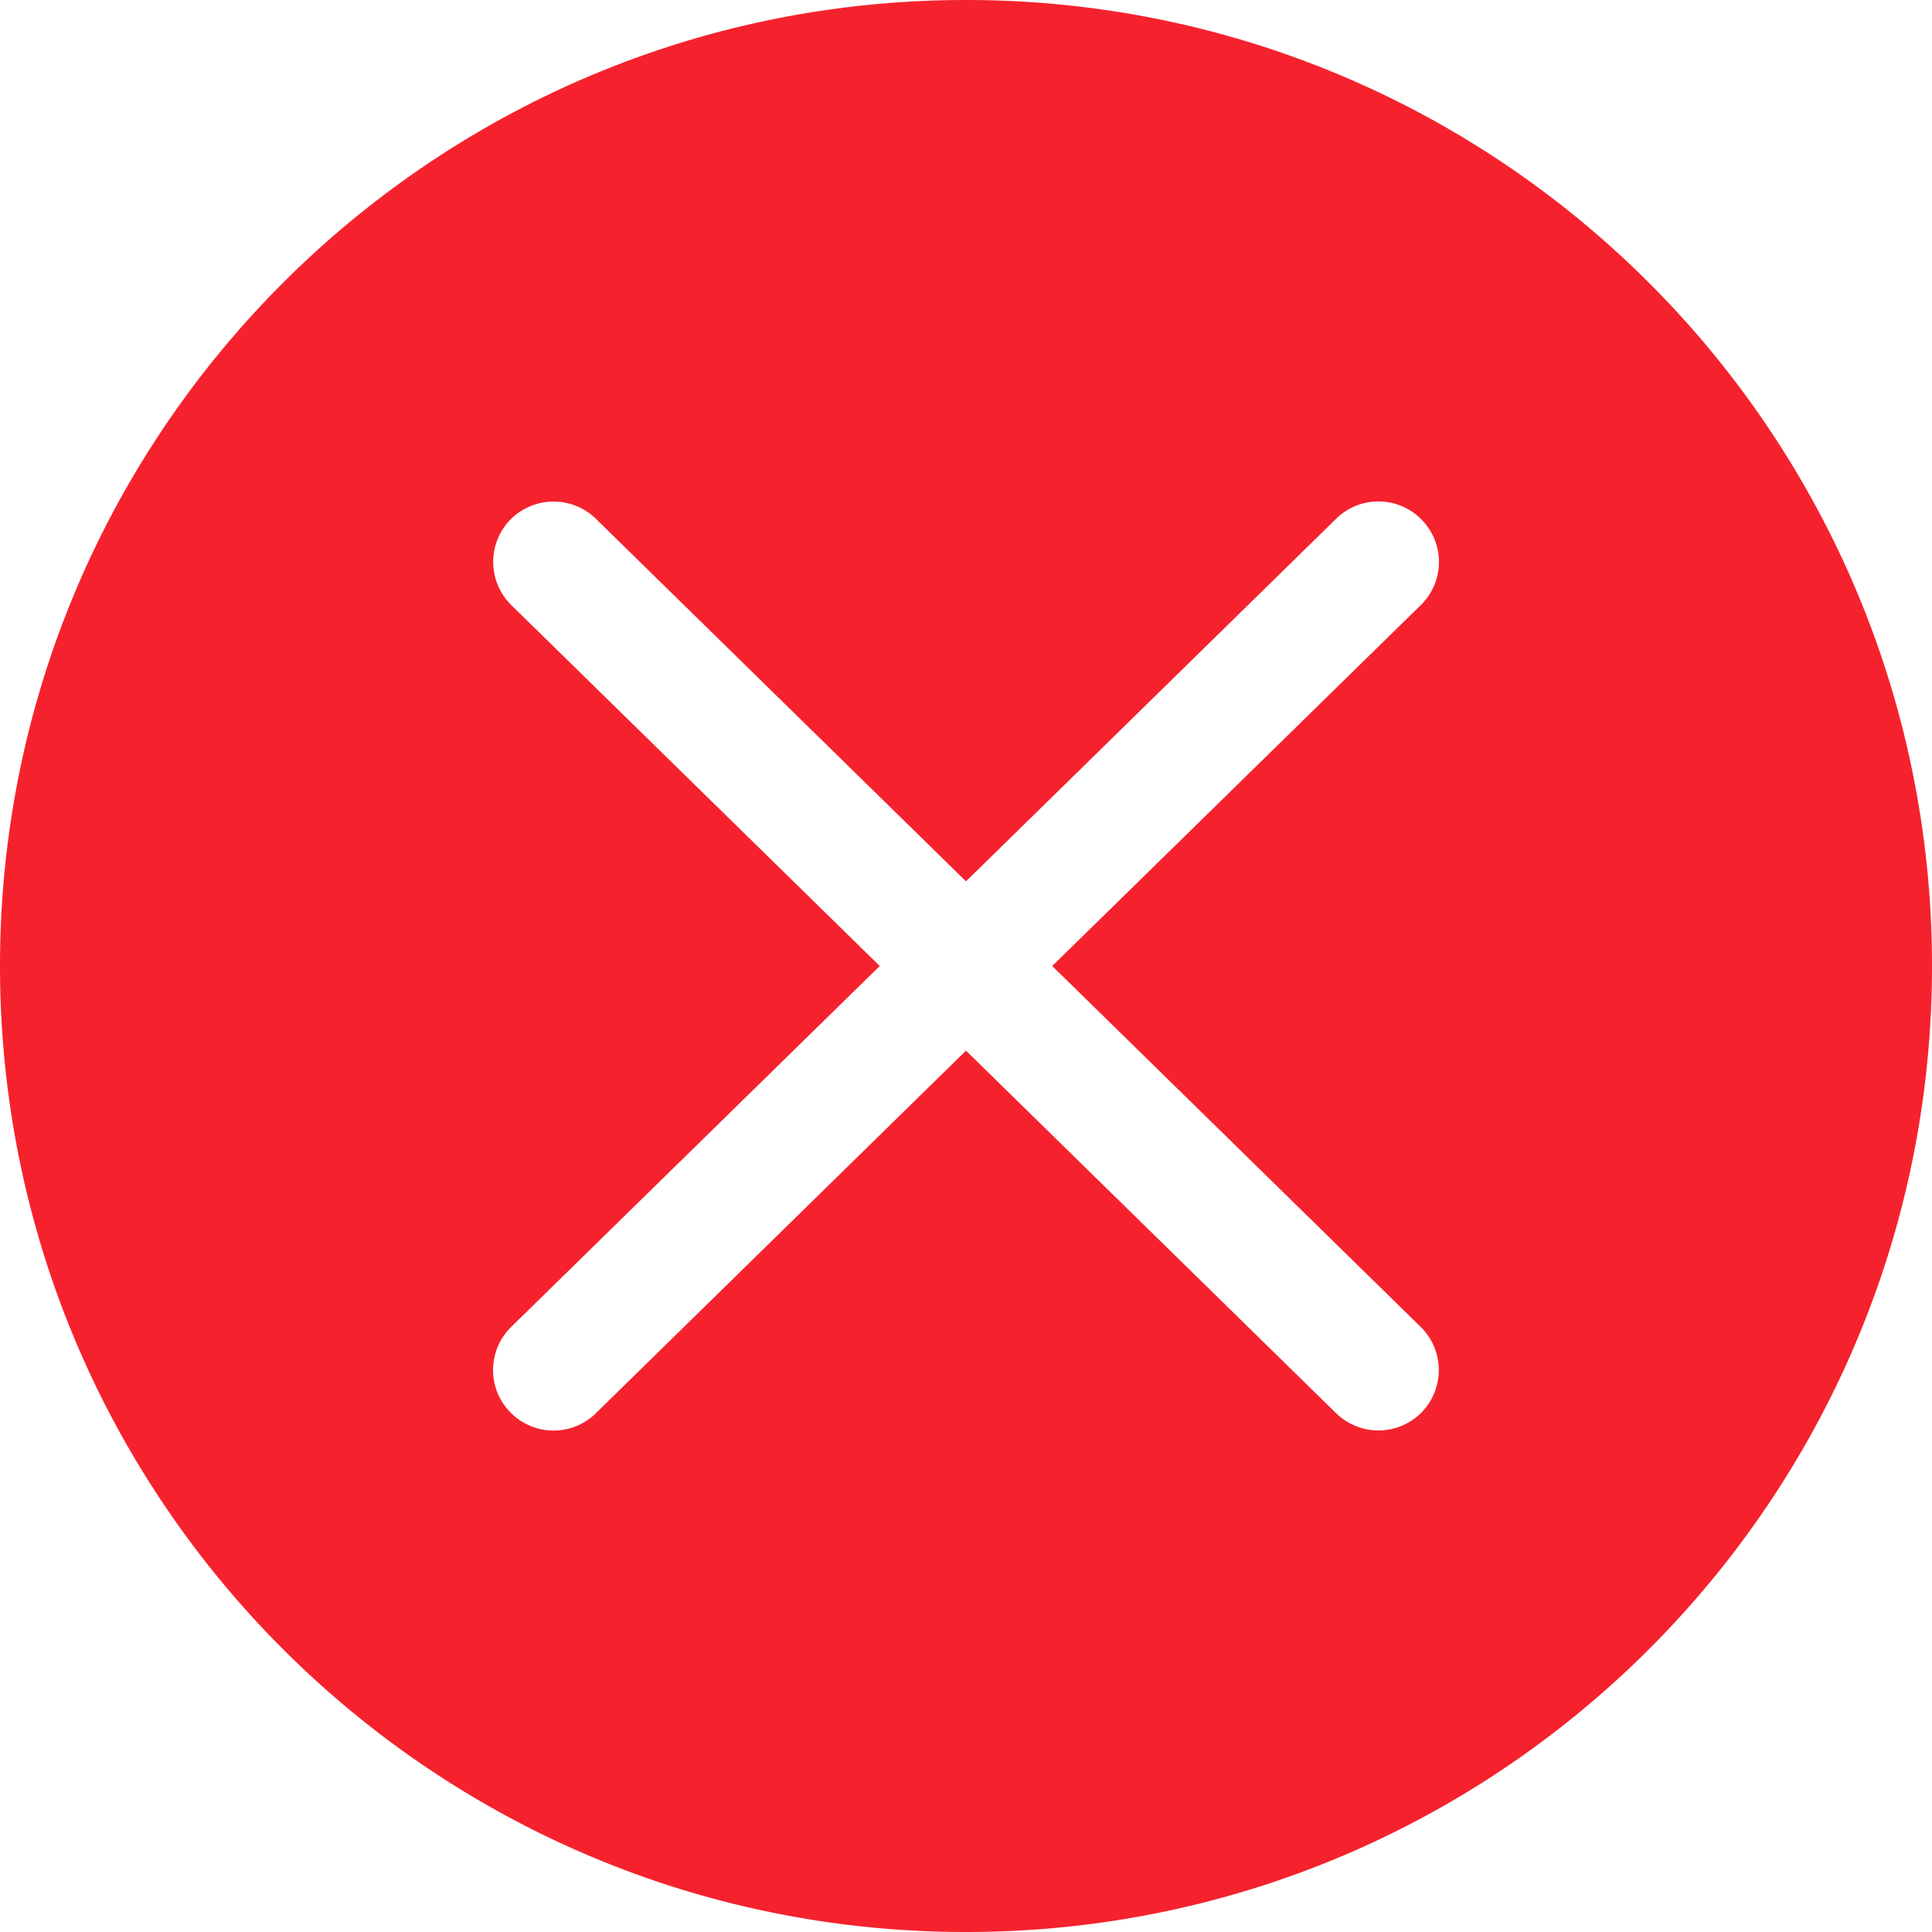 <svg t="1577179792383" class="icon" viewBox="0 0 1024 1024" version="1.1" xmlns="http://www.w3.org/2000/svg" p-id="2122" width="200" height="200"><path d="M512 0C229.19 0 0 229.19 0 512s229.19 512 512 512 512-229.19 512-512S794.81 0 512 0z m241.012 703.302c12.567 12.381 12.8 32.582 0.465 45.289a32.116 32.116 0 0 1-45.289 0.465L512 556.87l-196.189 192.186a31.977 31.977 0 0 1-45.289-0.465 31.977 31.977 0 0 1 0.465-45.335L466.292 512 270.988 320.698a32.116 32.116 0 0 1-0.465-45.289 32.116 32.116 0 0 1 45.289-0.465L512 467.13l196.189-192.186a31.977 31.977 0 0 1 45.289 0.465 31.977 31.977 0 0 1-0.465 45.335L557.708 512l195.305 191.302z" fill="#F5222D" p-id="2123"></path></svg>